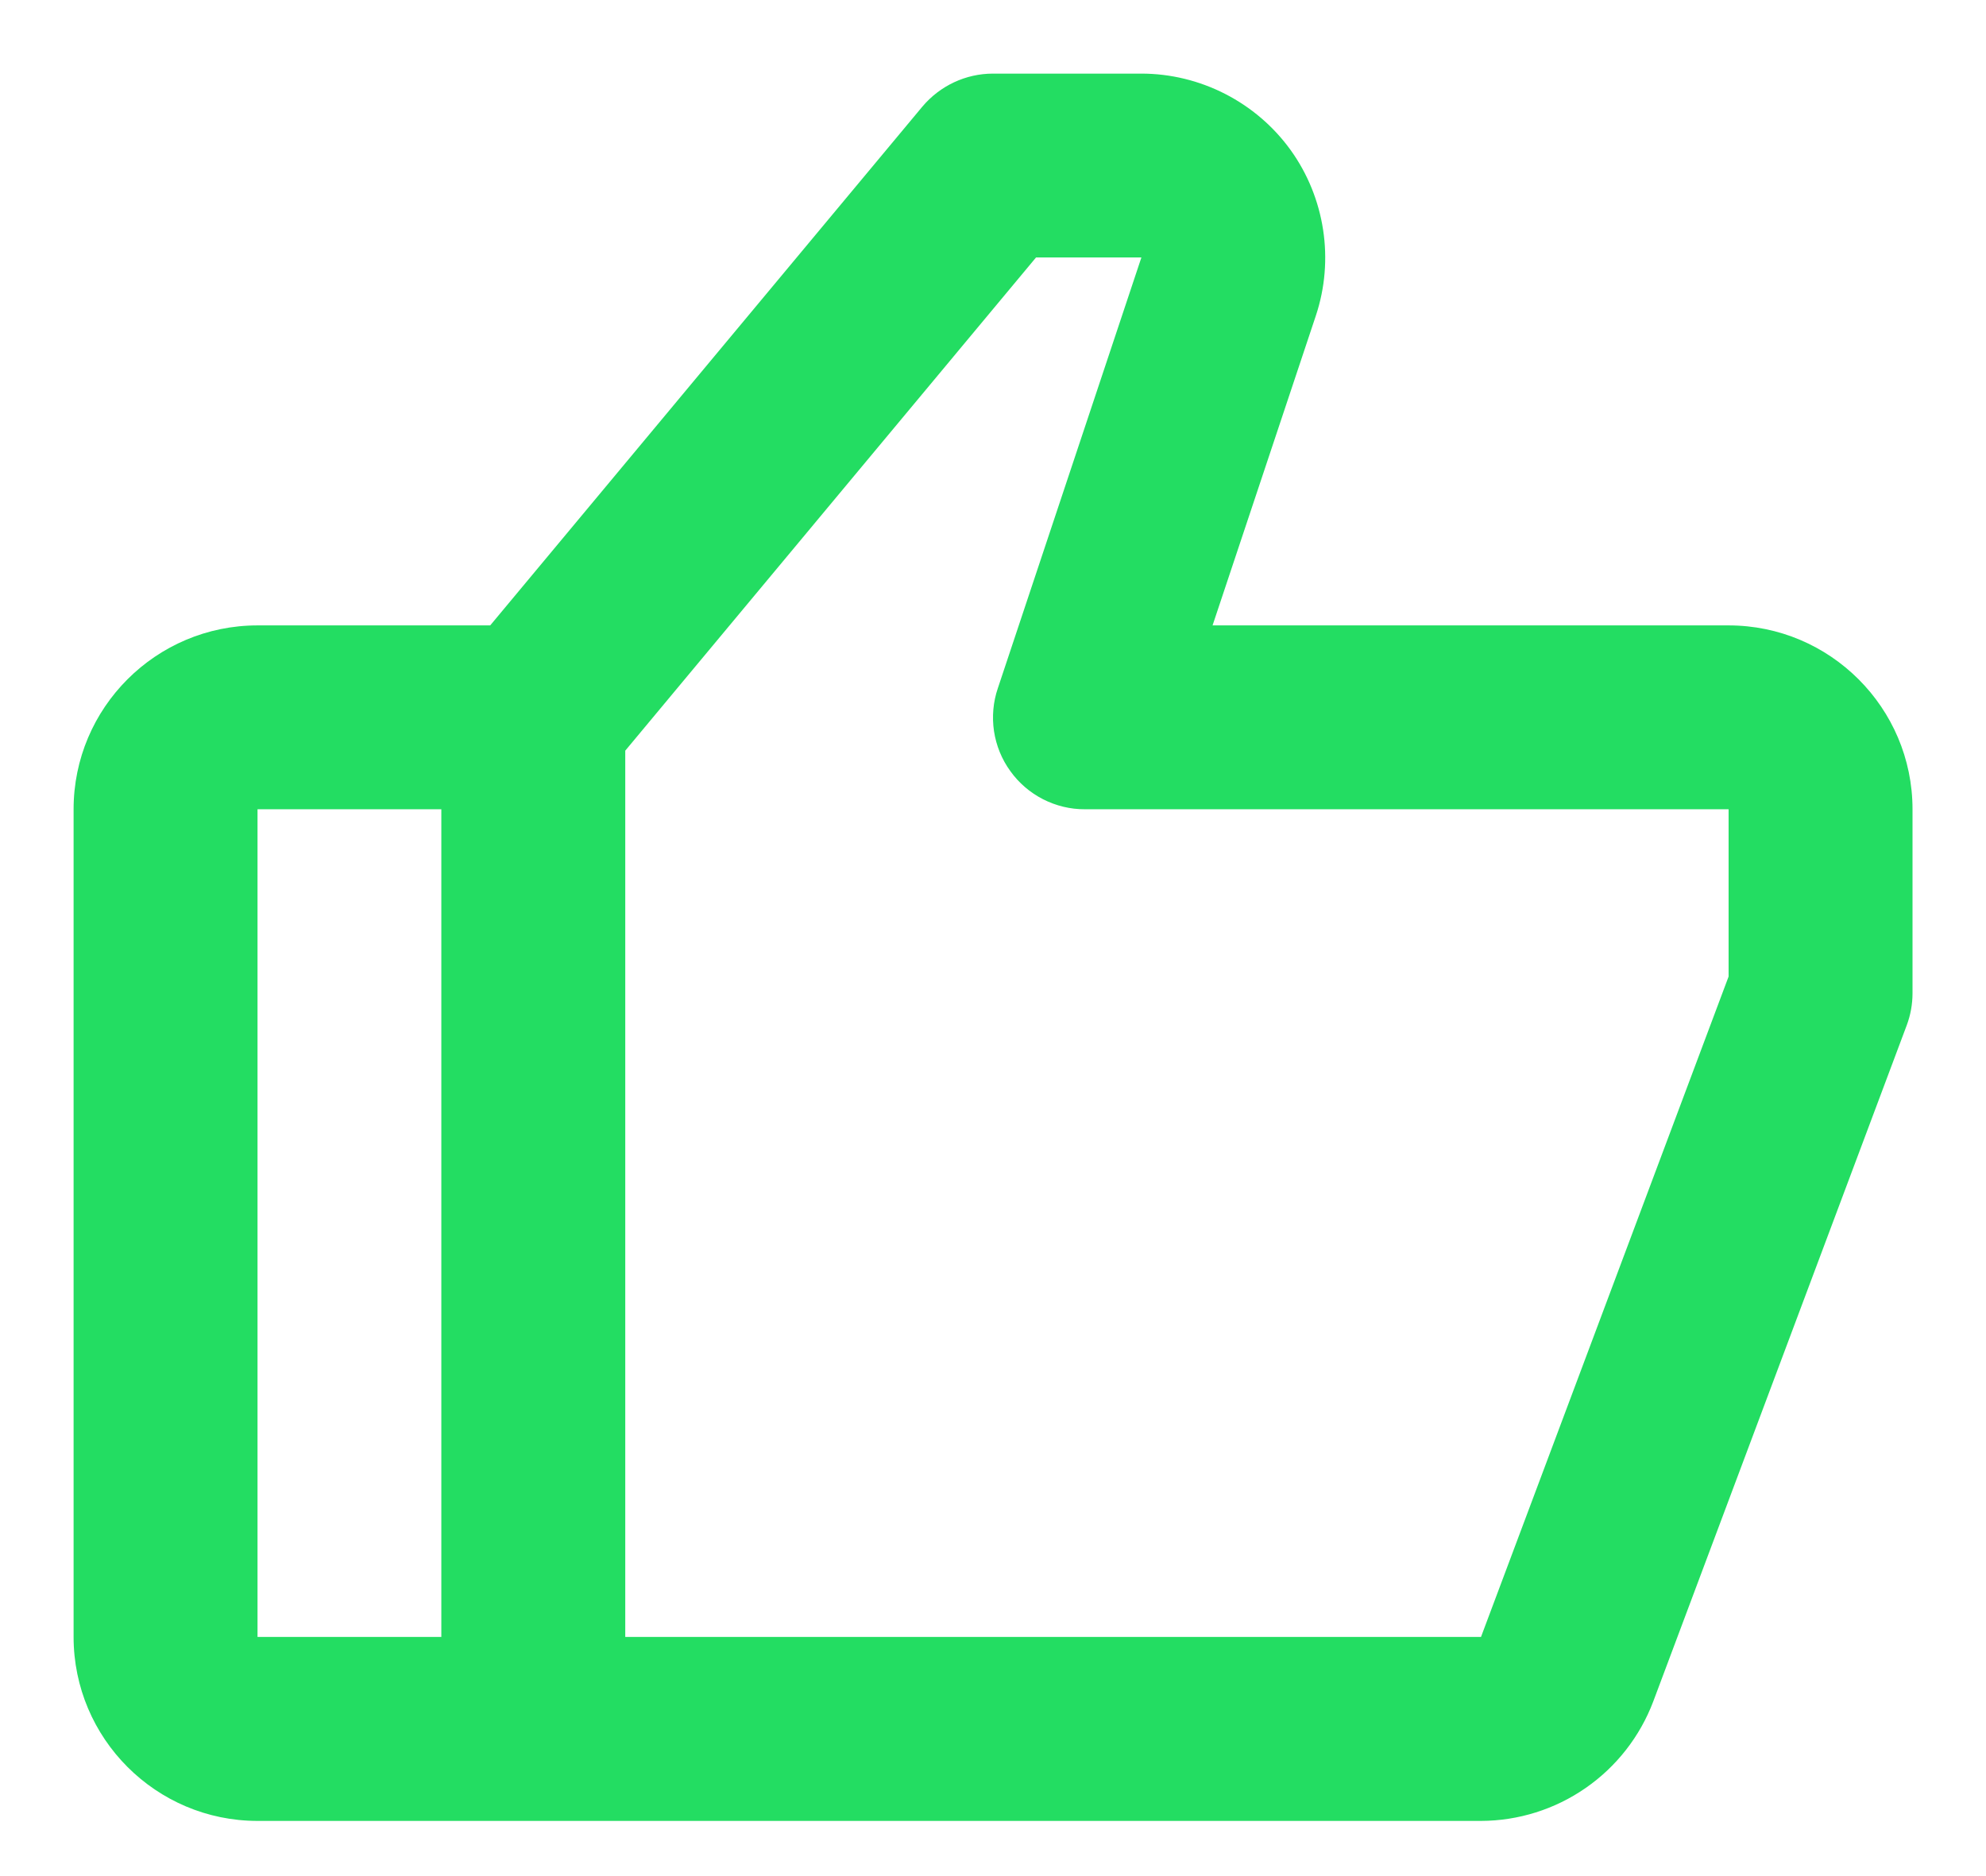 <svg width="18" height="17" viewBox="0 0 18 17" fill="none" xmlns="http://www.w3.org/2000/svg">
<path d="M15.667 5.667H10.99L11.926 2.861C12.095 2.354 12.009 1.792 11.697 1.359C11.384 0.926 10.878 0.667 10.344 0.667H9C8.753 0.667 8.519 0.777 8.359 0.967L4.443 5.667H2.334C1.414 5.667 0.667 6.414 0.667 7.333V14.833C0.667 15.752 1.414 16.5 2.334 16.5H13.423C13.762 16.499 14.093 16.395 14.371 16.202C14.65 16.009 14.864 15.735 14.984 15.418L17.281 9.292C17.316 9.199 17.334 9.1 17.334 9V7.333C17.334 6.414 16.586 5.667 15.667 5.667ZM2.334 7.333H4V14.833H2.334V7.333ZM15.667 8.849L13.423 14.833H5.667V6.802L9.39 2.333H10.345L9.044 6.236C9.001 6.361 8.99 6.495 9.009 6.625C9.029 6.756 9.079 6.88 9.157 6.987C9.234 7.095 9.336 7.182 9.453 7.242C9.571 7.302 9.701 7.334 9.834 7.333H15.667V8.849Z" fill="#23DD62"/>
</svg>
